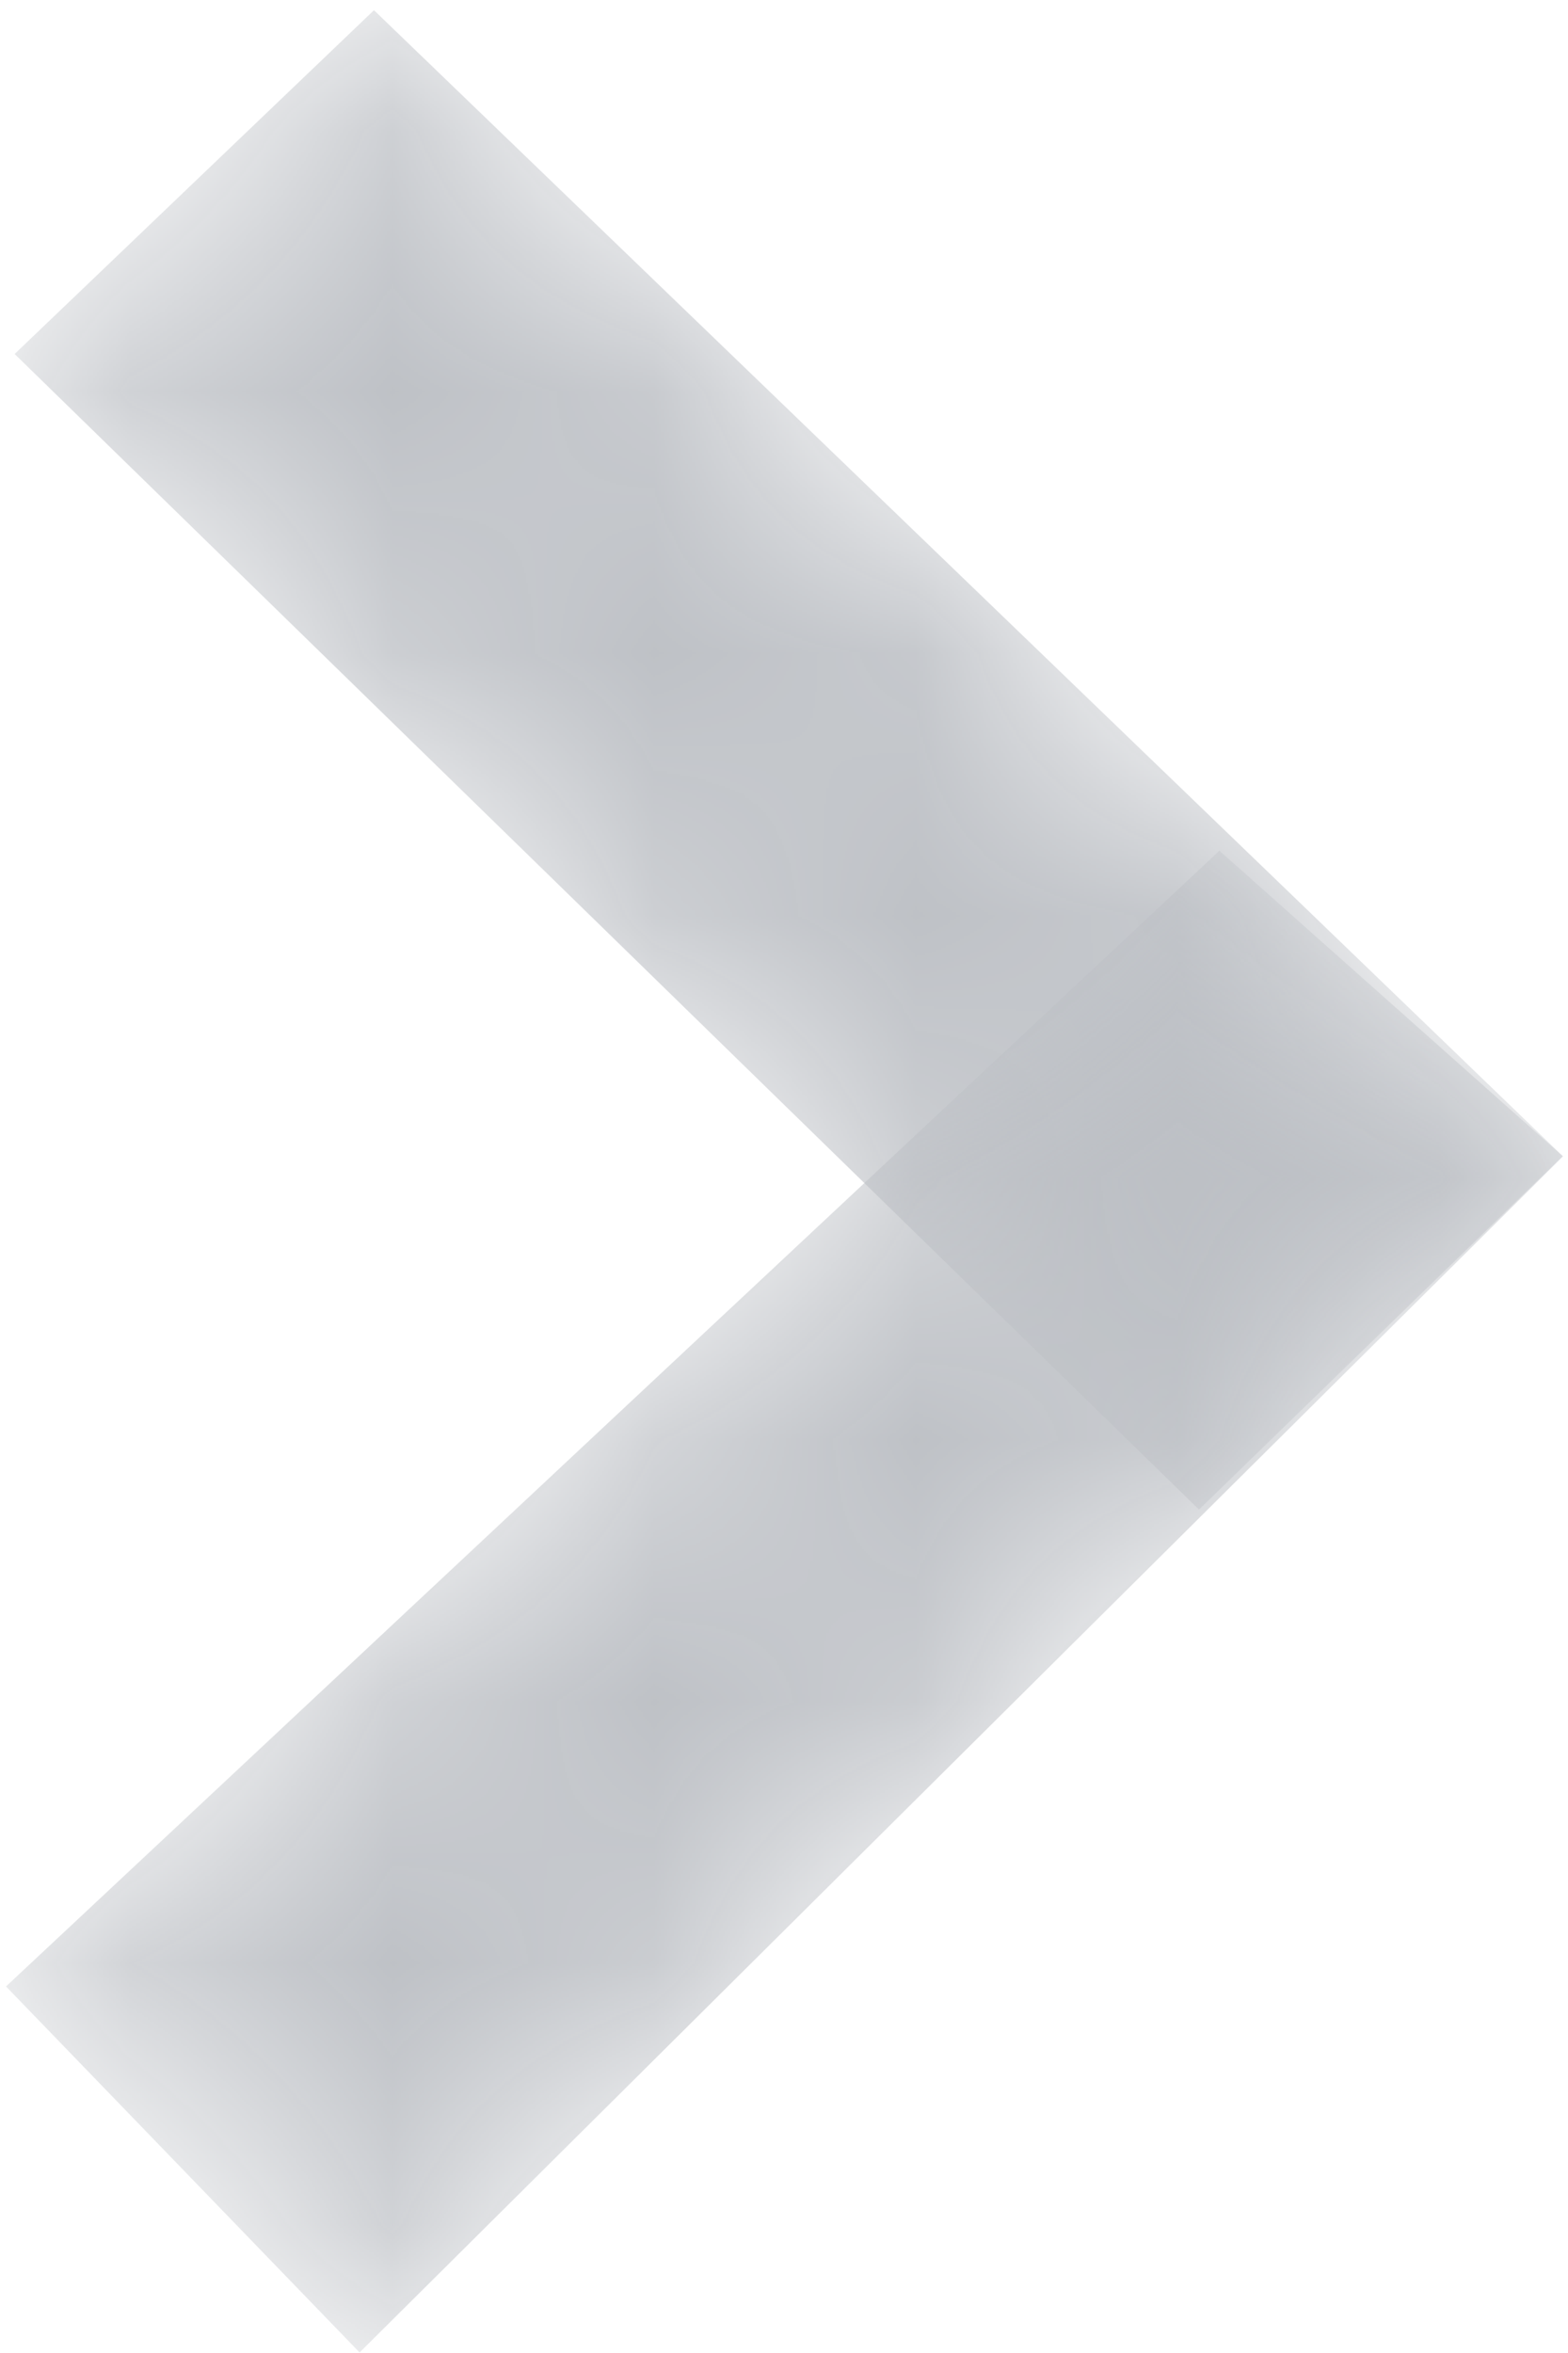 <?xml version="1.0" encoding="UTF-8" standalone="no"?>
<svg width="6px" height="9px" viewBox="0 0 6 9" version="1.1" xmlns="http://www.w3.org/2000/svg" xmlns:xlink="http://www.w3.org/1999/xlink" xmlns:sketch="http://www.bohemiancoding.com/sketch/ns">
    <!-- Generator: Sketch 3.3.2 (12043) - http://www.bohemiancoding.com/sketch -->
    <title>Slice 1</title>
    <desc>Created with Sketch.</desc>
    <defs>
        <path id="path-1" d="M1.404,0 L5.951,4.405 L4.535,5.848 L0,1.383 L1.404,0 L1.404,0 Z"></path>
        <path id="path-3" d="M5.976,4.428 L1.396,8.99 L0.041,7.579 L4.694,3.2 L5.976,4.428 Z"></path>
    </defs>
    <g id="Page-1" stroke="none" stroke-width="1" fill="none" fill-rule="evenodd" sketch:type="MSPage">
        <g id="Group" sketch:type="MSLayerGroup">
            <mask id="mask-2" sketch:name="Clip 36" fill="white">
                <use xlink:href="#path-1"></use>
            </mask>
            <g id="Clip-36"></g>
            <path d="M5.98,4.422 L4.588,5.774 L0.056,1.354 L1.431,0.039 L5.98,4.422 Z" id="Fill-35" fill-opacity="0.98" fill="#BDC0C5" sketch:type="MSShapeGroup" mask="url(#mask-2)"></path>
            <mask id="mask-4" sketch:name="Clip 39" fill="white">
                <use xlink:href="#path-3"></use>
            </mask>
            <g id="Clip-39"></g>
            <path d="M1.376,8.998 L0.023,7.598 L4.666,3.254 L5.981,4.423 L1.376,8.998 Z" id="Fill-38" fill-opacity="0.98" fill="#BDC0C5" sketch:type="MSShapeGroup" mask="url(#mask-4)"></path>
        </g>
    </g>
</svg>